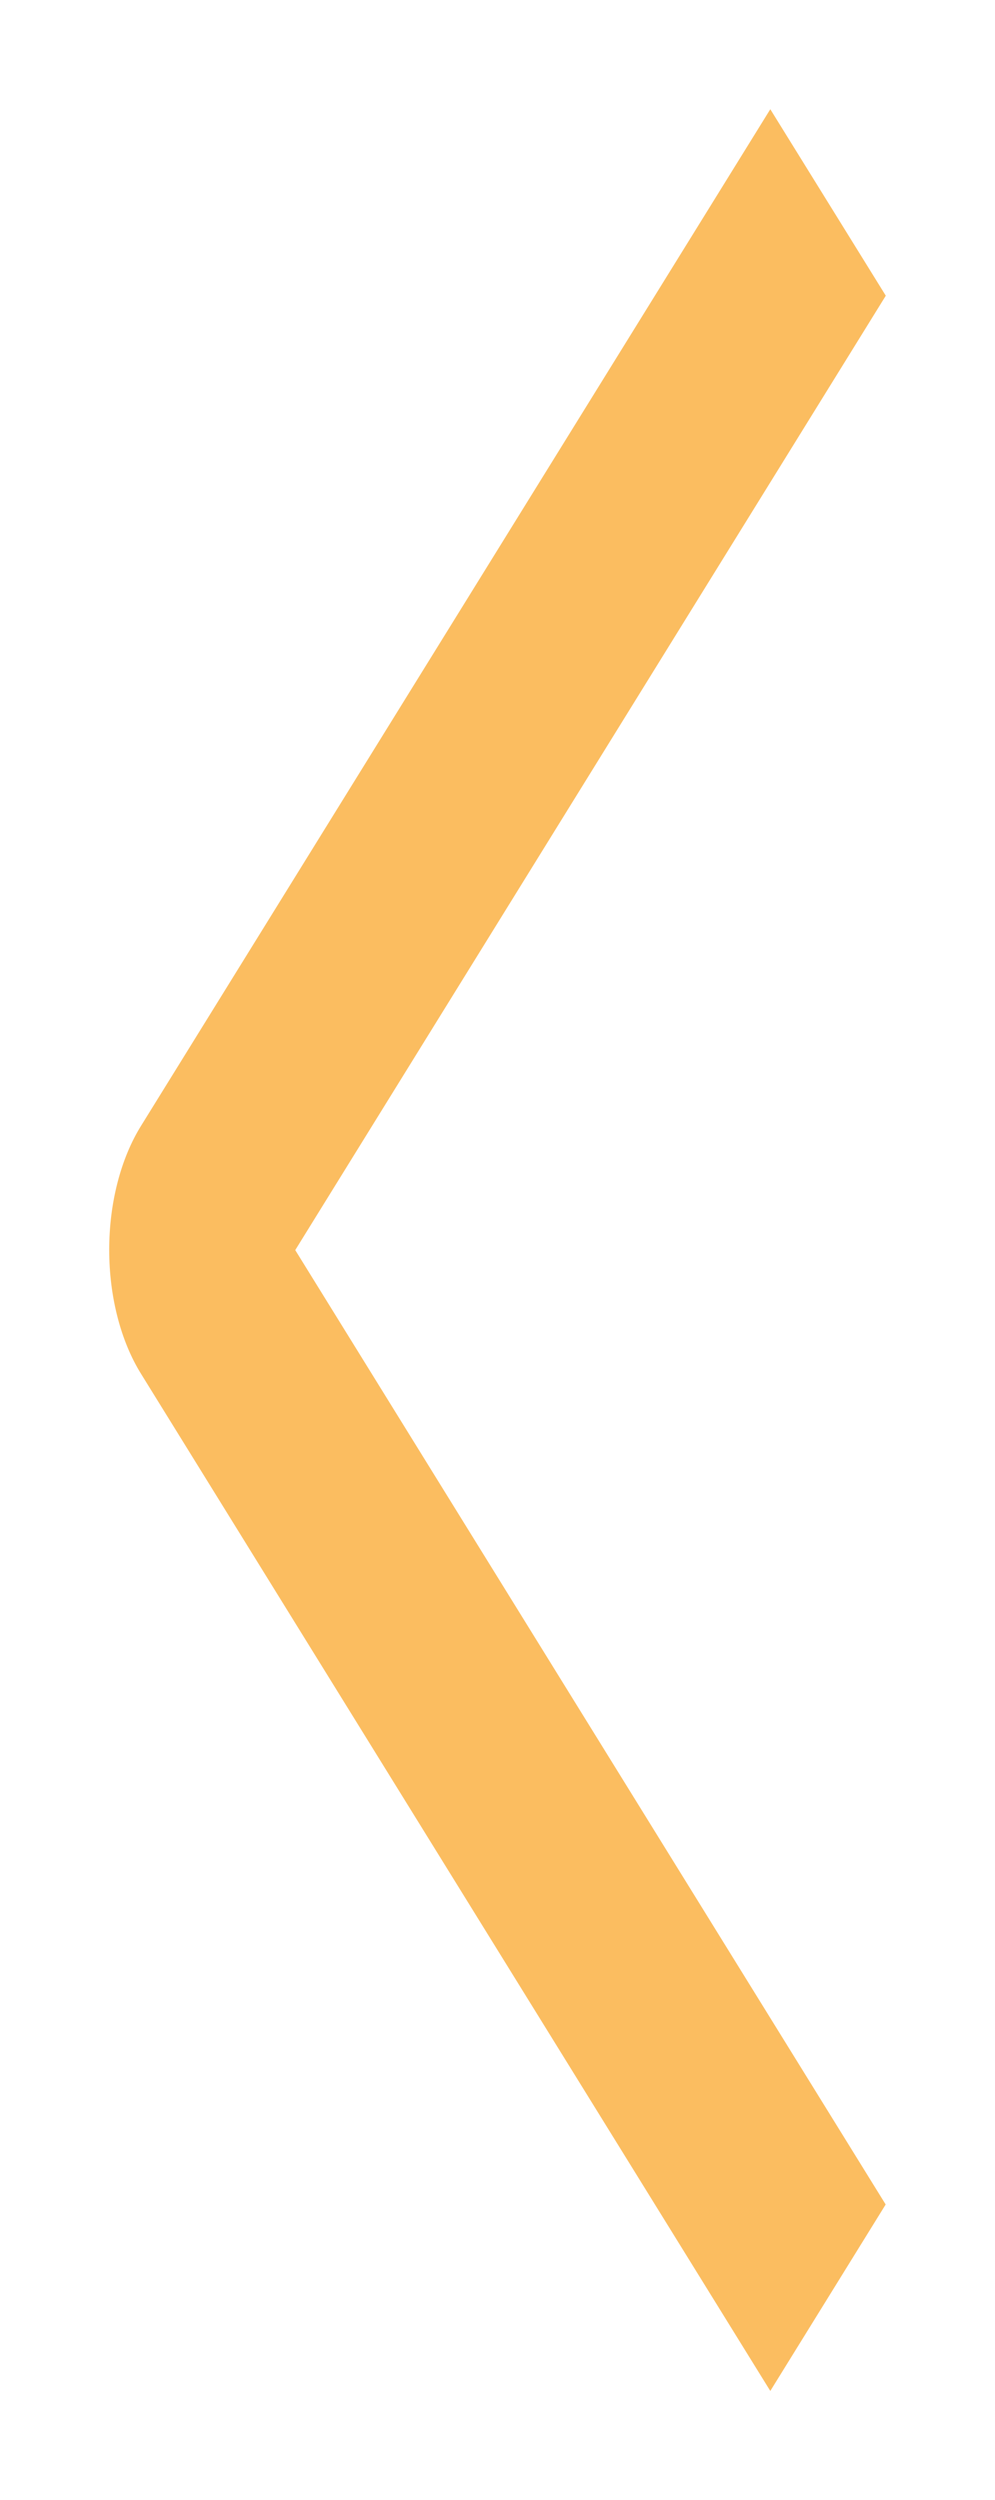 <svg width="41" height="103" viewBox="0 0 41 103" fill="none" xmlns="http://www.w3.org/2000/svg">
<g filter="url(#filter0_d_591_2159)">
<path d="M32.5 12.182L27.741 4.5L1.819 46.369C1.401 47.04 1.069 47.837 0.843 48.716C0.616 49.595 0.5 50.537 0.5 51.489C0.5 52.441 0.616 53.383 0.843 54.262C1.069 55.141 1.401 55.939 1.819 56.609L27.741 98.5L32.495 90.818L8.166 51.5L32.5 12.182Z" fill="#FBBD60"/>
</g>
<defs>
<filter id="filter0_d_591_2159" x="0.5" y="0.5" width="40" height="102" filterUnits="userSpaceOnUse" color-interpolation-filters="sRGB">
<feFlood flood-opacity="0" result="BackgroundImageFix"/>
<feColorMatrix in="SourceAlpha" type="matrix" values="0 0 0 0 0 0 0 0 0 0 0 0 0 0 0 0 0 0 127 0" result="hardAlpha"/>
<feOffset dx="4"/>
<feGaussianBlur stdDeviation="2"/>
<feComposite in2="hardAlpha" operator="out"/>
<feColorMatrix type="matrix" values="0 0 0 0 0.694 0 0 0 0 0.694 0 0 0 0 0.656 0 0 0 1 0"/>
<feBlend mode="normal" in2="BackgroundImageFix" result="effect1_dropShadow_591_2159"/>
<feBlend mode="normal" in="SourceGraphic" in2="effect1_dropShadow_591_2159" result="shape"/>
</filter>
</defs>
</svg>
